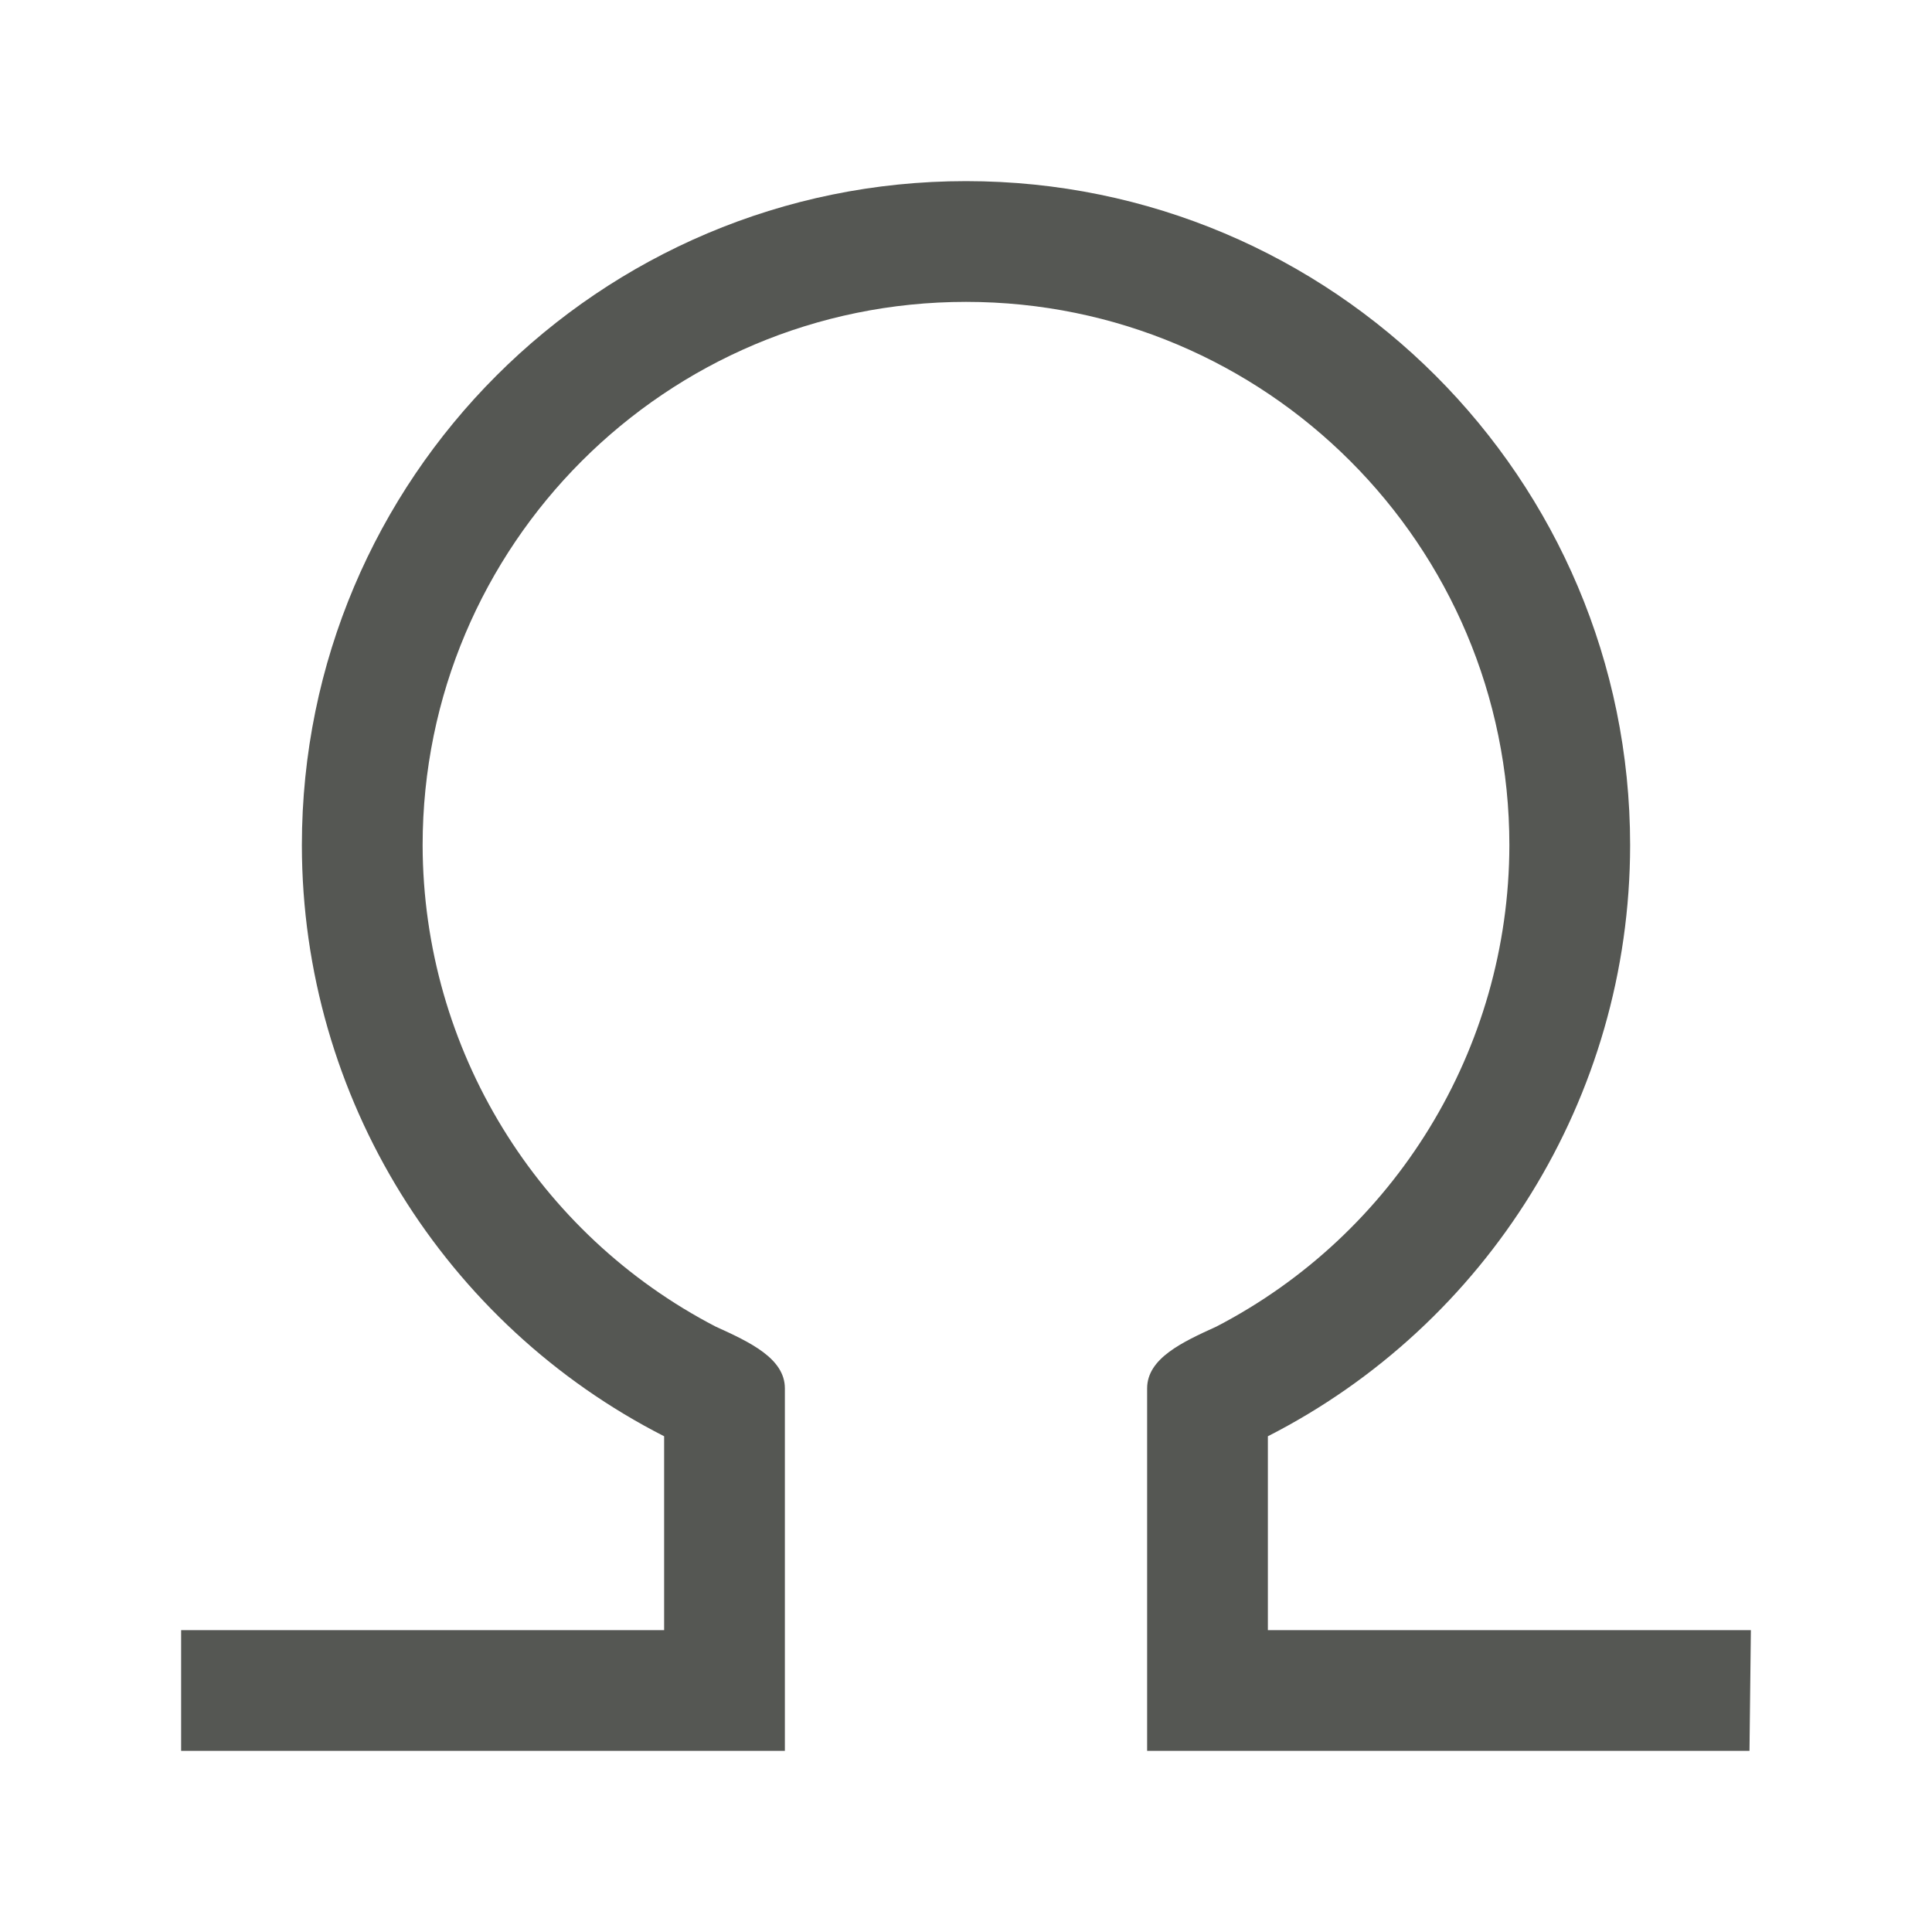 <svg height="32" viewBox="0 0 32 32" width="32" xmlns="http://www.w3.org/2000/svg"><path d="m16 3c-6.075 0-11 4.925-11 11 .003 4.188 2.374 7.94 6 9.789v3.211h-8v2h10v-6.004c0-.496-.581-.767-1.146-1.023-2.946-1.528-4.847-4.586-4.854-7.973 0-4.971 4.029-9 9-9s9 4.029 9 9c-.006 3.387-1.907 6.445-4.854 7.973-.566.257-1.146.527-1.146 1.023v6.004h9.977l.023-2h-8v-3.211c3.626-1.849 5.997-5.601 6-9.789 0-6.075-4.925-11-11-11z" fill="#555753"/></svg>